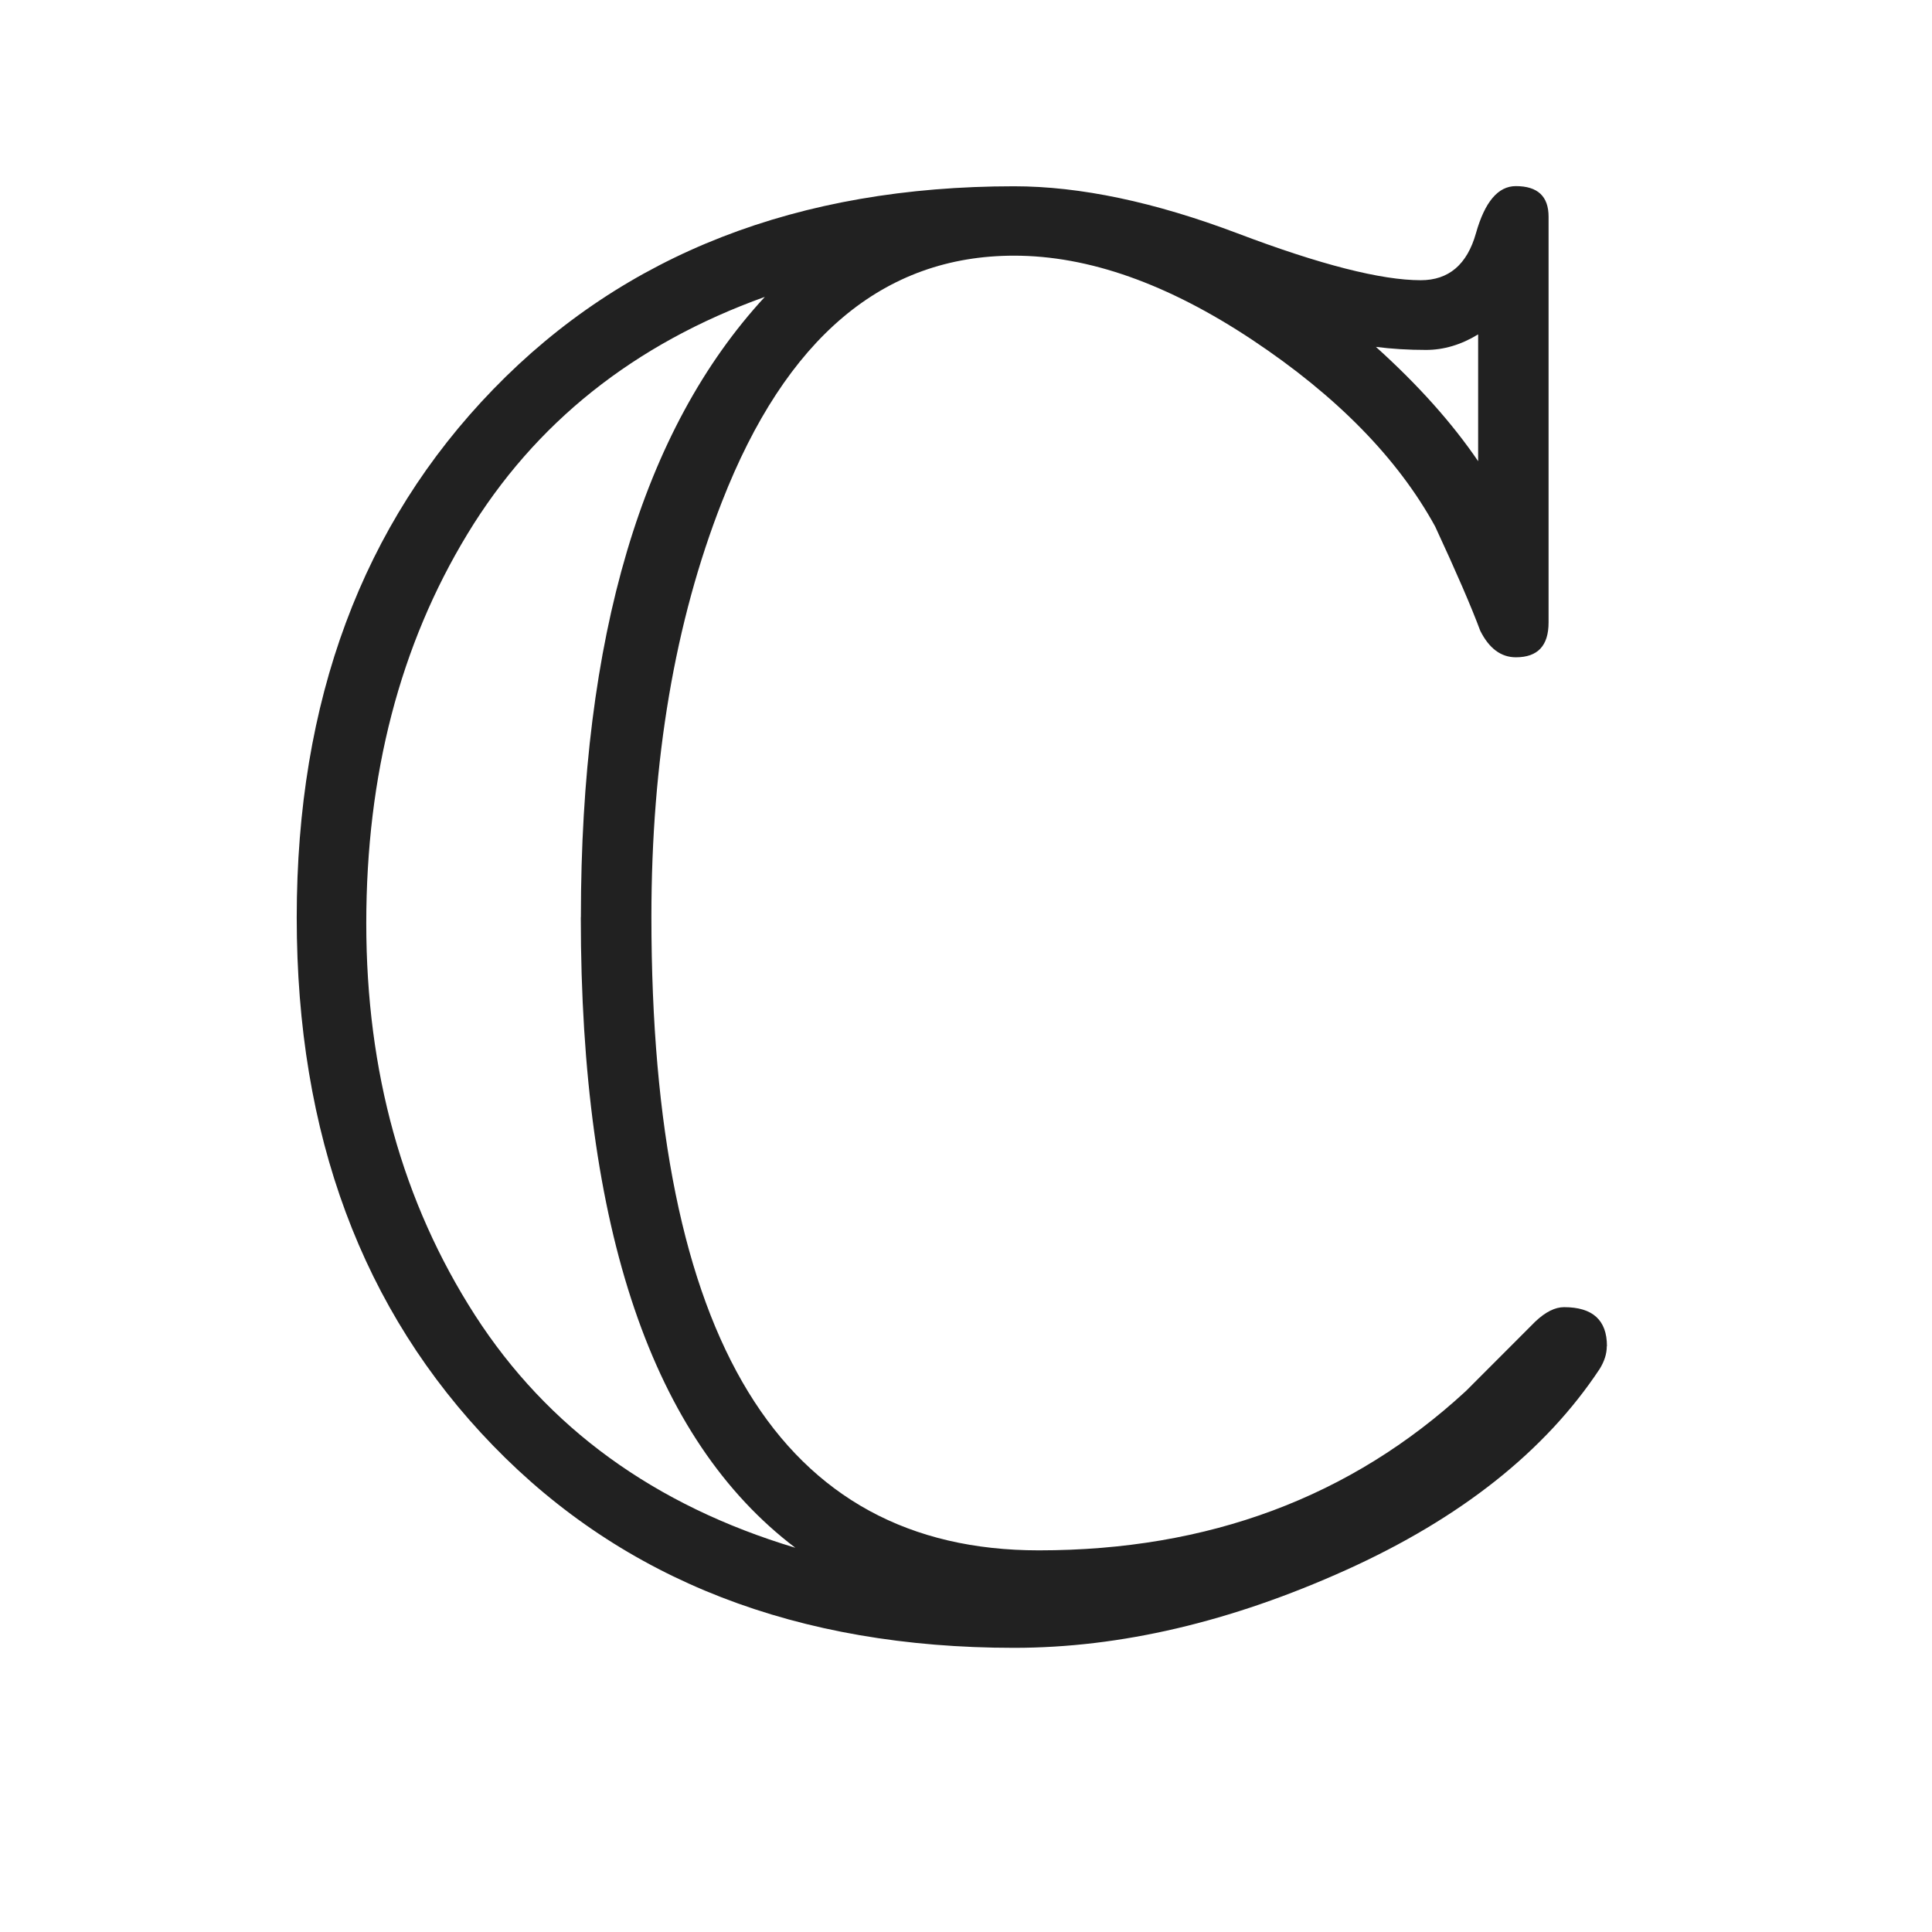 <svg width="24" height="24" viewBox="0 0 24 24" xmlns="http://www.w3.org/2000/svg" xmlns:xlink="http://www.w3.org/1999/xlink"><title>export-icons/complex</title><defs><path d="M19.96 16.725c0 .093-.03.186-.088.28-.677 1.023-1.73 1.857-3.155 2.5-1.426.643-2.8.965-4.12.965-2.69 0-4.85-.838-6.474-2.514-1.625-1.676-2.437-3.86-2.437-6.557 0-2.697.814-4.885 2.443-6.565 1.63-1.68 3.785-2.52 6.468-2.52.82 0 1.745.195 2.774.584 1.028.39 1.788.583 2.278.583.347 0 .576-.194.686-.584.11-.39.275-.585.495-.585.272 0 .407.127.407.38v5.04c0 .29-.135.433-.406.433-.185 0-.333-.11-.443-.33-.11-.296-.297-.728-.56-1.295-.464-.846-1.222-1.62-2.27-2.317-1.05-.698-2.037-1.047-2.96-1.047-1.624 0-2.835 1.02-3.63 3.058-.584 1.49-.876 3.208-.876 5.155 0 5.247 1.605 7.87 4.812 7.87 2.108 0 3.877-.66 5.307-1.98l.862-.863c.127-.12.246-.178.356-.178.355 0 .533.16.533.483zm-1.6-12.57c-.21.128-.426.192-.646.192-.22 0-.428-.013-.622-.038.525.473.948.947 1.27 1.42V4.156zM7.216 11.394c0-3.487.762-6.056 2.285-7.706-1.625.584-2.856 1.565-3.694 2.945-.838 1.38-1.257 2.992-1.257 4.837 0 1.844.45 3.467 1.35 4.867.902 1.4 2.23 2.364 3.98 2.89-1.776-1.347-2.665-3.958-2.665-7.834z" id="a"/></defs><use fill-opacity=".87" fill="#000" xlink:href="#a" fill-rule="evenodd"/></svg>